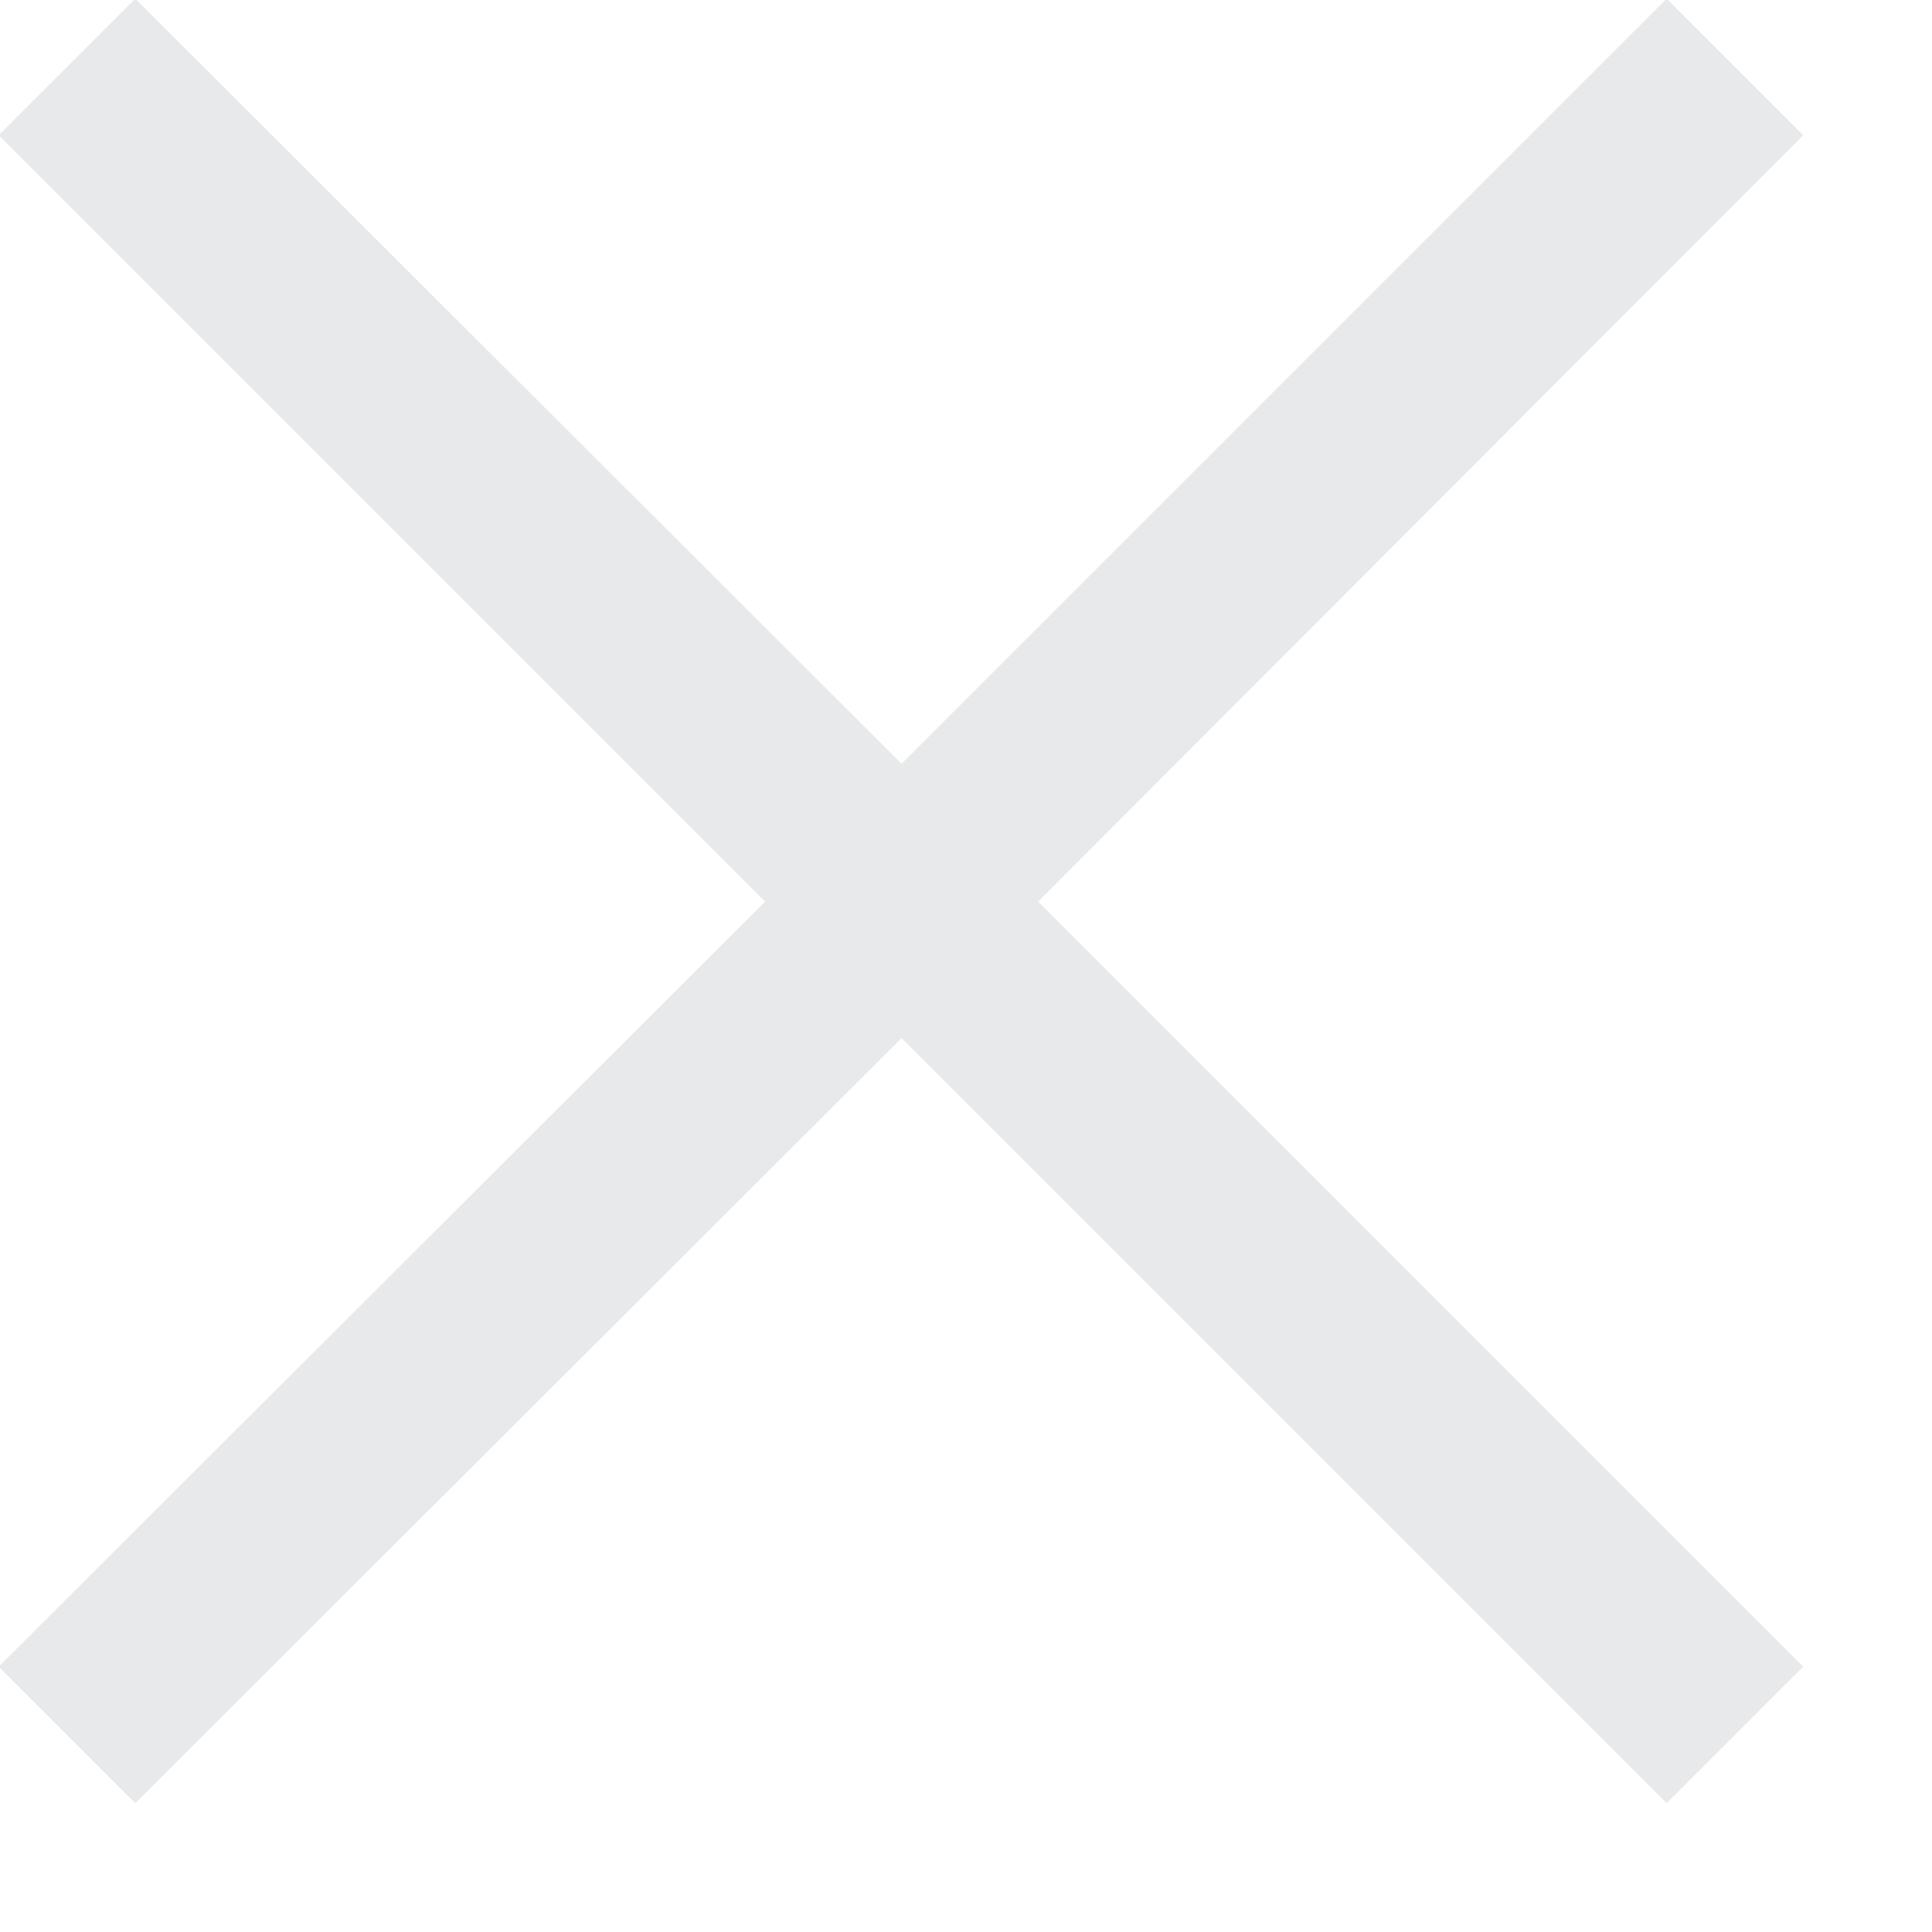 <svg width="15" height="15" viewBox="0 0 15 15" fill="none" xmlns="http://www.w3.org/2000/svg" xmlns:xlink="http://www.w3.org/1999/xlink">
	<desc>
			Created with Pixso.
	</desc>
	<defs/>
	<path id="Union" d="M5.94 7L-0.01 12.94L1.05 14L7 8.06L12.94 14L14 12.94L8.06 7L14 1.05L12.94 -0.01L7 5.93L1.05 -0.01L-0.01 1.05L5.94 7Z" fill="#E8E9EA" fill-opacity="1" fill-rule="evenodd"/>
</svg>
